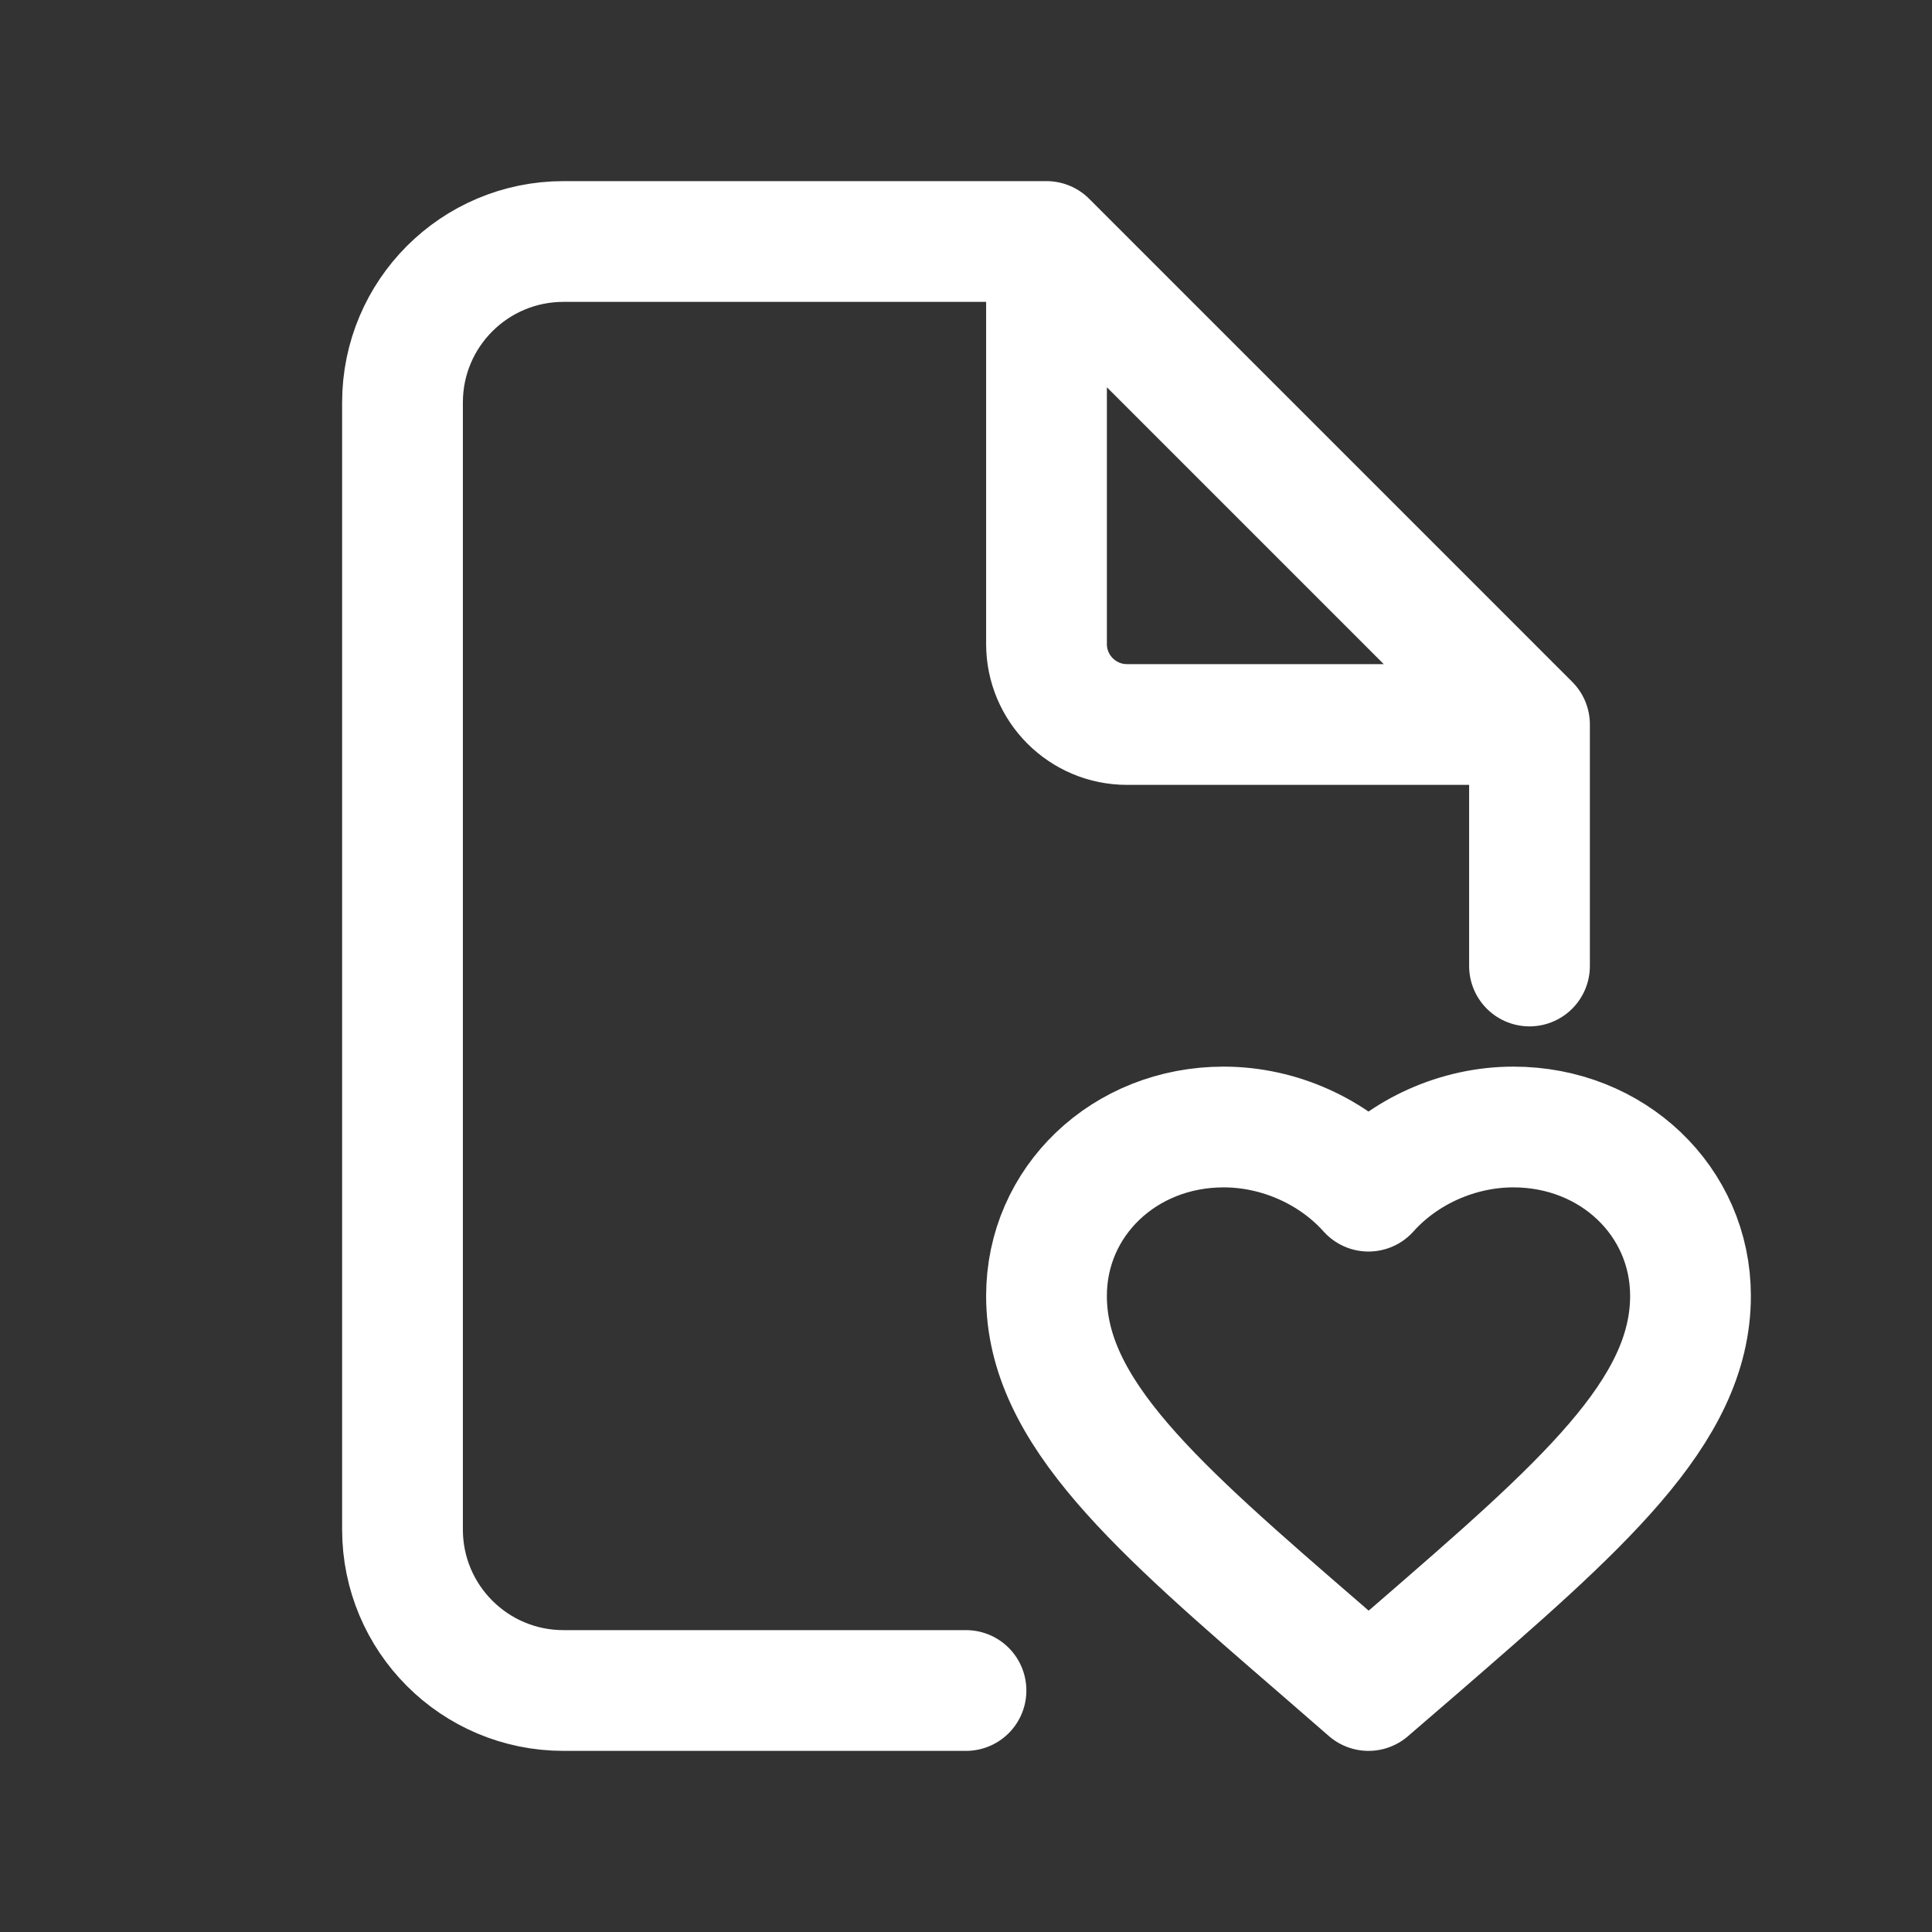 <svg width="24" height="24" viewBox="0 0 24 24" fill="none" xmlns="http://www.w3.org/2000/svg">
    <rect x="0" y="0" width="24" height="24" fill="#333333" stroke="none"/>
    <path d="M13 3H7C5.895 3 5 3.895 5 5V19C5 20.105 5.895 21 7 21H12M13 3V8C13 8.552 13.448 9 14 9H19M13 3L19 9M19 9V12M17 21L16.42 20.496C14.36 18.715 13 17.54 13 16.098C13 14.923 13.968 14 15.2 14C15.896 14 16.564 14.309 17 14.797C17.436 14.309 18.104 14 18.8 14C20.032 14 21 14.923 21 16.098C21 17.54 19.64 18.715 17.58 20.5L17 21Z"
          stroke="white" stroke-width="1.5" stroke-linecap="round" stroke-linejoin="round"/>
</svg>
